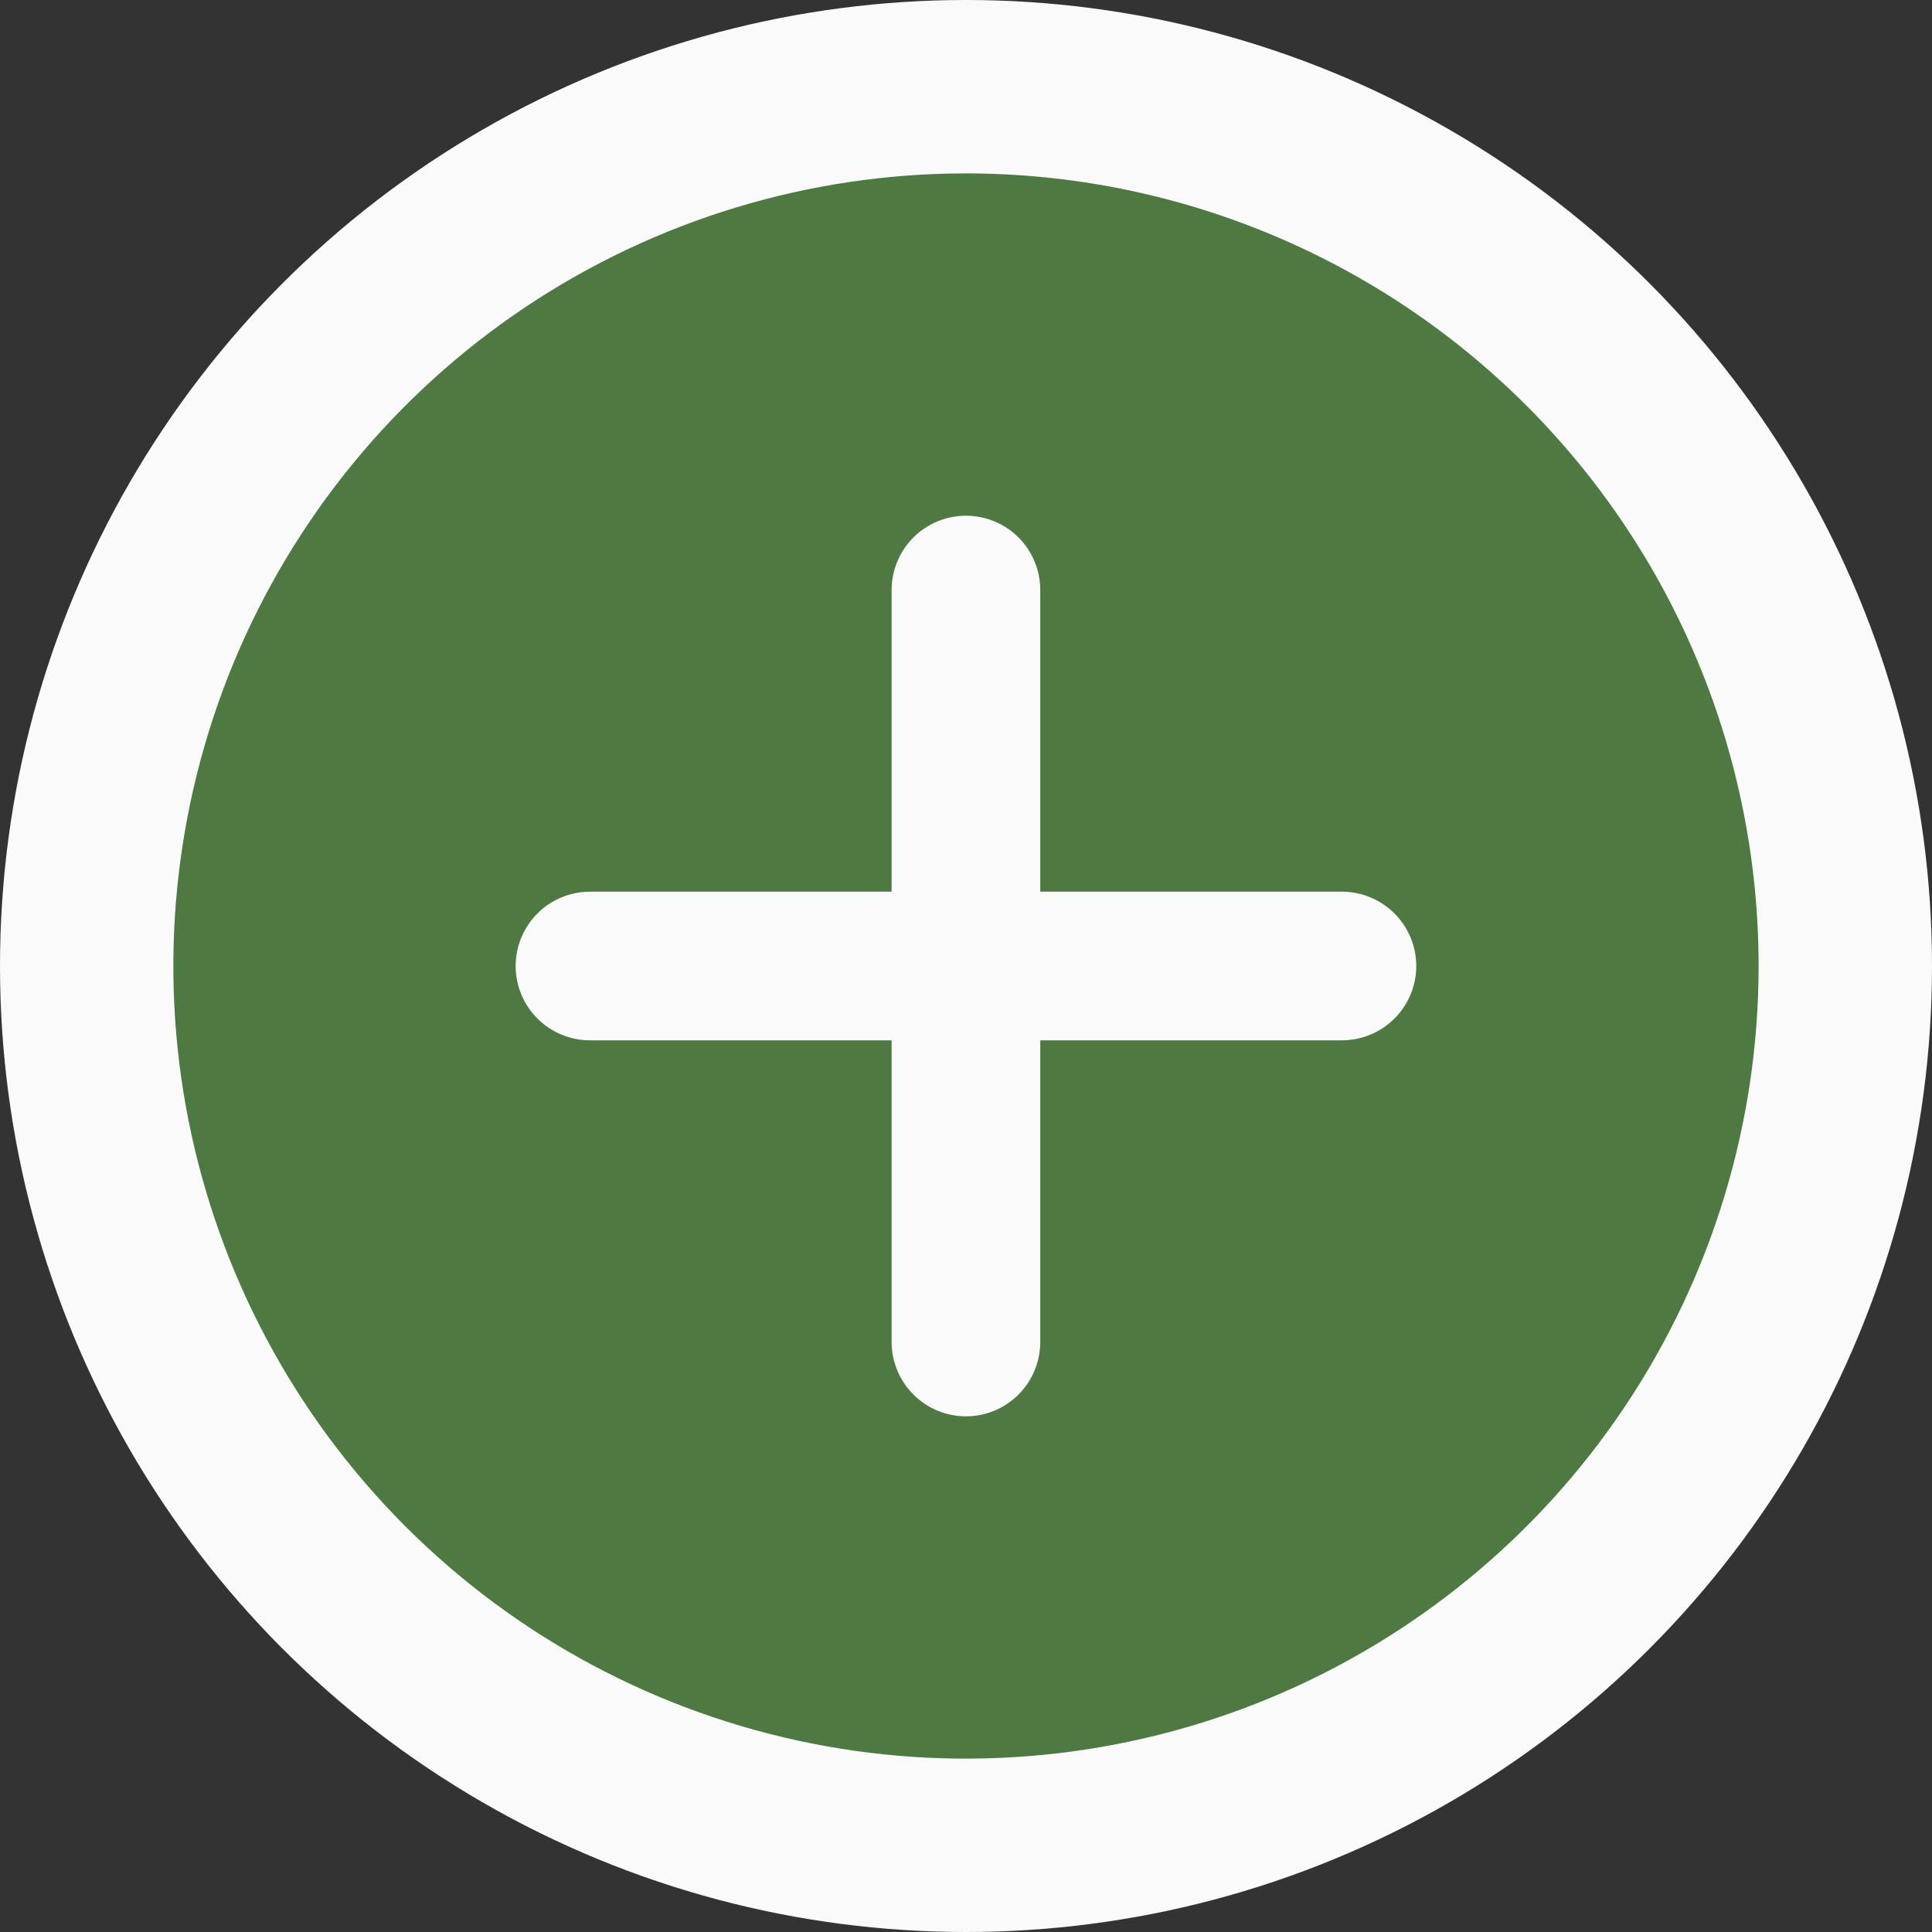 <svg width="32" height="32" viewBox="0 0 32 32" fill="none" xmlns="http://www.w3.org/2000/svg">
<rect x="0" y="0" width="32" height="32" fill="#333333" stroke="none"/>
<circle cx="16" cy="16" r="16" fill="#FAFAFA"/>
<g clip-path="url(#clip0_3218_2991)">
<path d="M29.128 16C29.128 18.596 28.358 21.135 26.915 23.294C25.473 25.453 23.422 27.135 21.023 28.129C18.624 29.122 15.985 29.383 13.438 28.876C10.892 28.369 8.552 27.119 6.716 25.283C4.88 23.447 3.63 21.108 3.123 18.561C2.617 16.015 2.877 13.375 3.87 10.976C4.864 8.577 6.547 6.527 8.706 5.084C10.865 3.642 13.403 2.872 15.999 2.872C19.481 2.872 22.82 4.255 25.282 6.717C27.744 9.179 29.128 12.518 29.128 16ZM22.227 14.769H17.23V9.772C17.23 9.446 17.1 9.133 16.87 8.902C16.639 8.671 16.326 8.542 15.999 8.542C15.673 8.542 15.36 8.671 15.129 8.902C14.898 9.133 14.768 9.446 14.768 9.772V14.769H9.772C9.445 14.769 9.132 14.899 8.901 15.13C8.671 15.361 8.541 15.674 8.541 16C8.541 16.326 8.671 16.64 8.901 16.87C9.132 17.101 9.445 17.231 9.772 17.231H14.768V22.228C14.768 22.554 14.898 22.867 15.129 23.098C15.36 23.329 15.673 23.459 15.999 23.459C16.326 23.459 16.639 23.329 16.87 23.098C17.1 22.867 17.23 22.554 17.23 22.228V17.231H22.227C22.553 17.231 22.866 17.101 23.097 16.87C23.328 16.64 23.458 16.326 23.458 16C23.458 15.674 23.328 15.361 23.097 15.13C22.866 14.899 22.553 14.769 22.227 14.769Z" fill="#4F7942"/>
</g>
<defs>
<clipPath id="clip0_3218_2991">
<rect width="29.538" height="29.538" fill="white" transform="translate(1.23 1.231)"/>
</clipPath>
</defs>
</svg>
